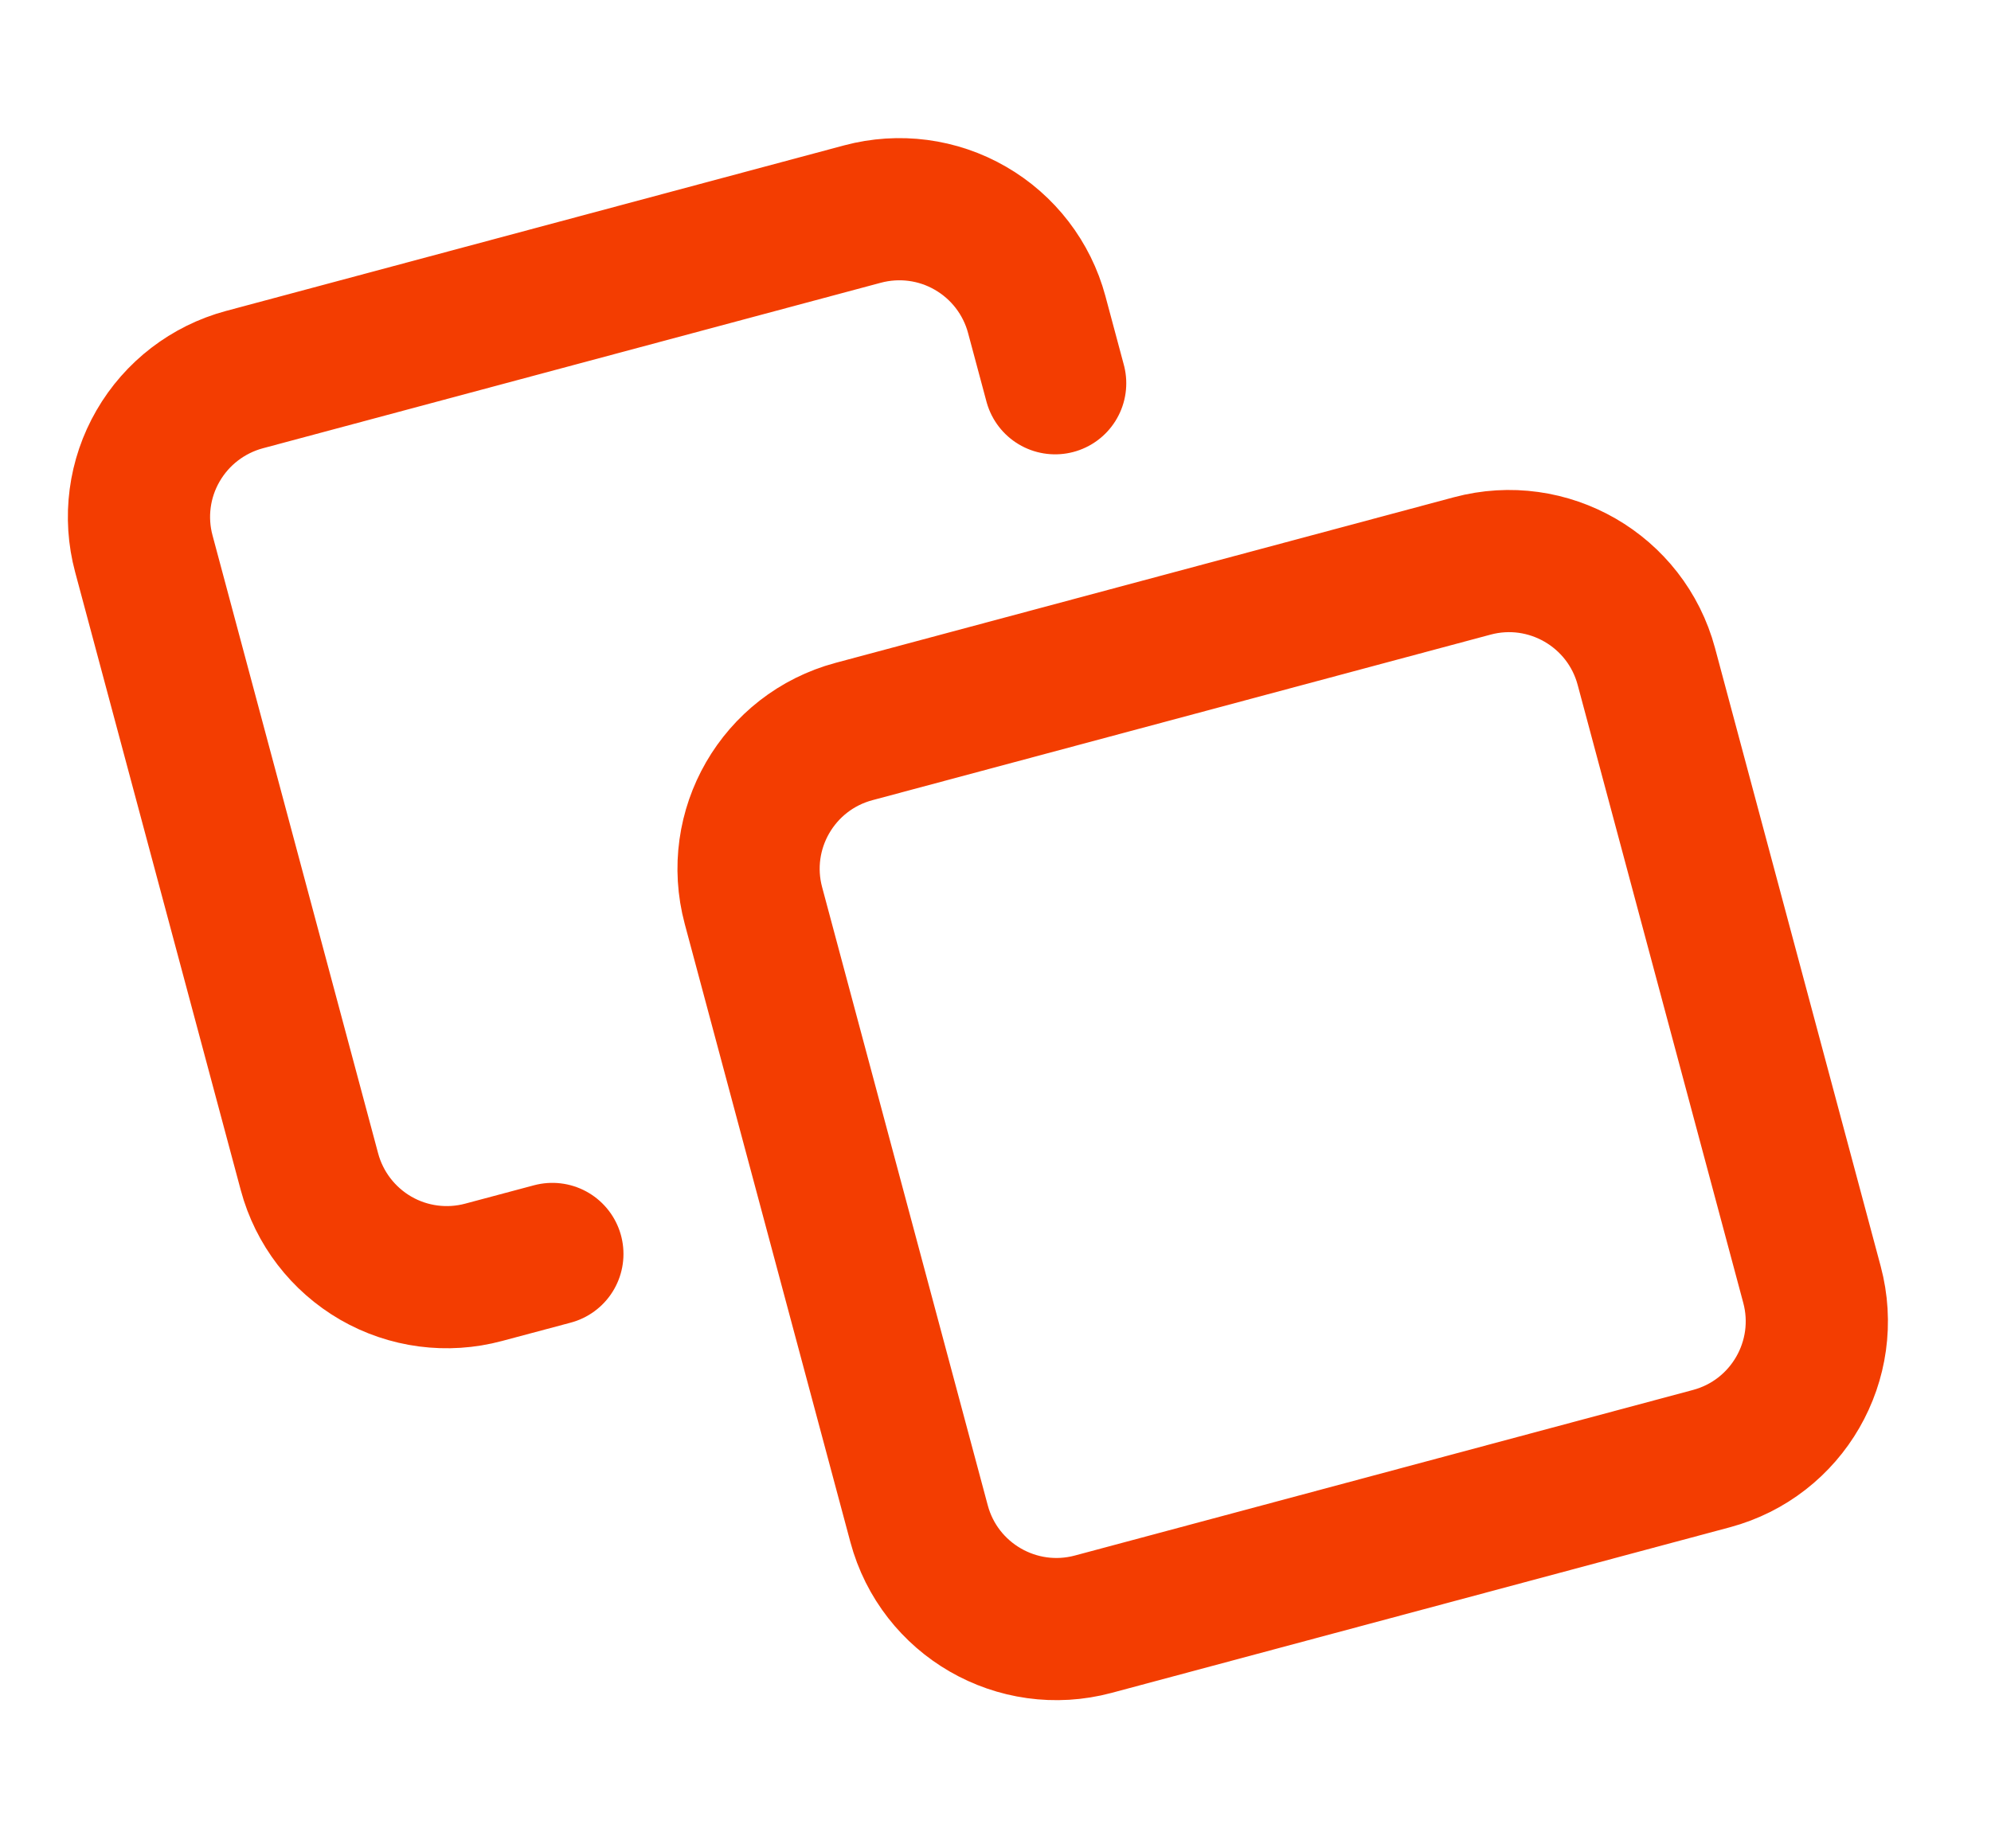 <svg width="28" height="26" viewBox="0 0 28 26" fill="none" xmlns="http://www.w3.org/2000/svg">
<g id="Icon">
<path id="Vector" d="M20.704 7.961L12.01 10.29C10.943 10.576 10.31 11.672 10.596 12.739L12.925 21.433C13.211 22.5 14.308 23.133 15.375 22.847L24.068 20.518C25.135 20.232 25.768 19.135 25.482 18.068L23.153 9.375C22.867 8.308 21.77 7.675 20.704 7.961Z" stroke="#F33D01" stroke-width="2" stroke-linecap="round" stroke-linejoin="round"/>
<path id="Vector_2" d="M7.768 17.639L6.802 17.897C6.289 18.035 5.743 17.963 5.284 17.698C4.825 17.432 4.489 16.995 4.352 16.483L2.023 7.79C1.885 7.277 1.957 6.731 2.223 6.272C2.488 5.813 2.925 5.478 3.437 5.34L12.13 3.011C12.643 2.874 13.189 2.945 13.648 3.211C14.107 3.476 14.443 3.913 14.58 4.425L14.839 5.391" stroke="#F33D01" stroke-width="2" stroke-linecap="round" stroke-linejoin="round"/>
</g>
</svg>
